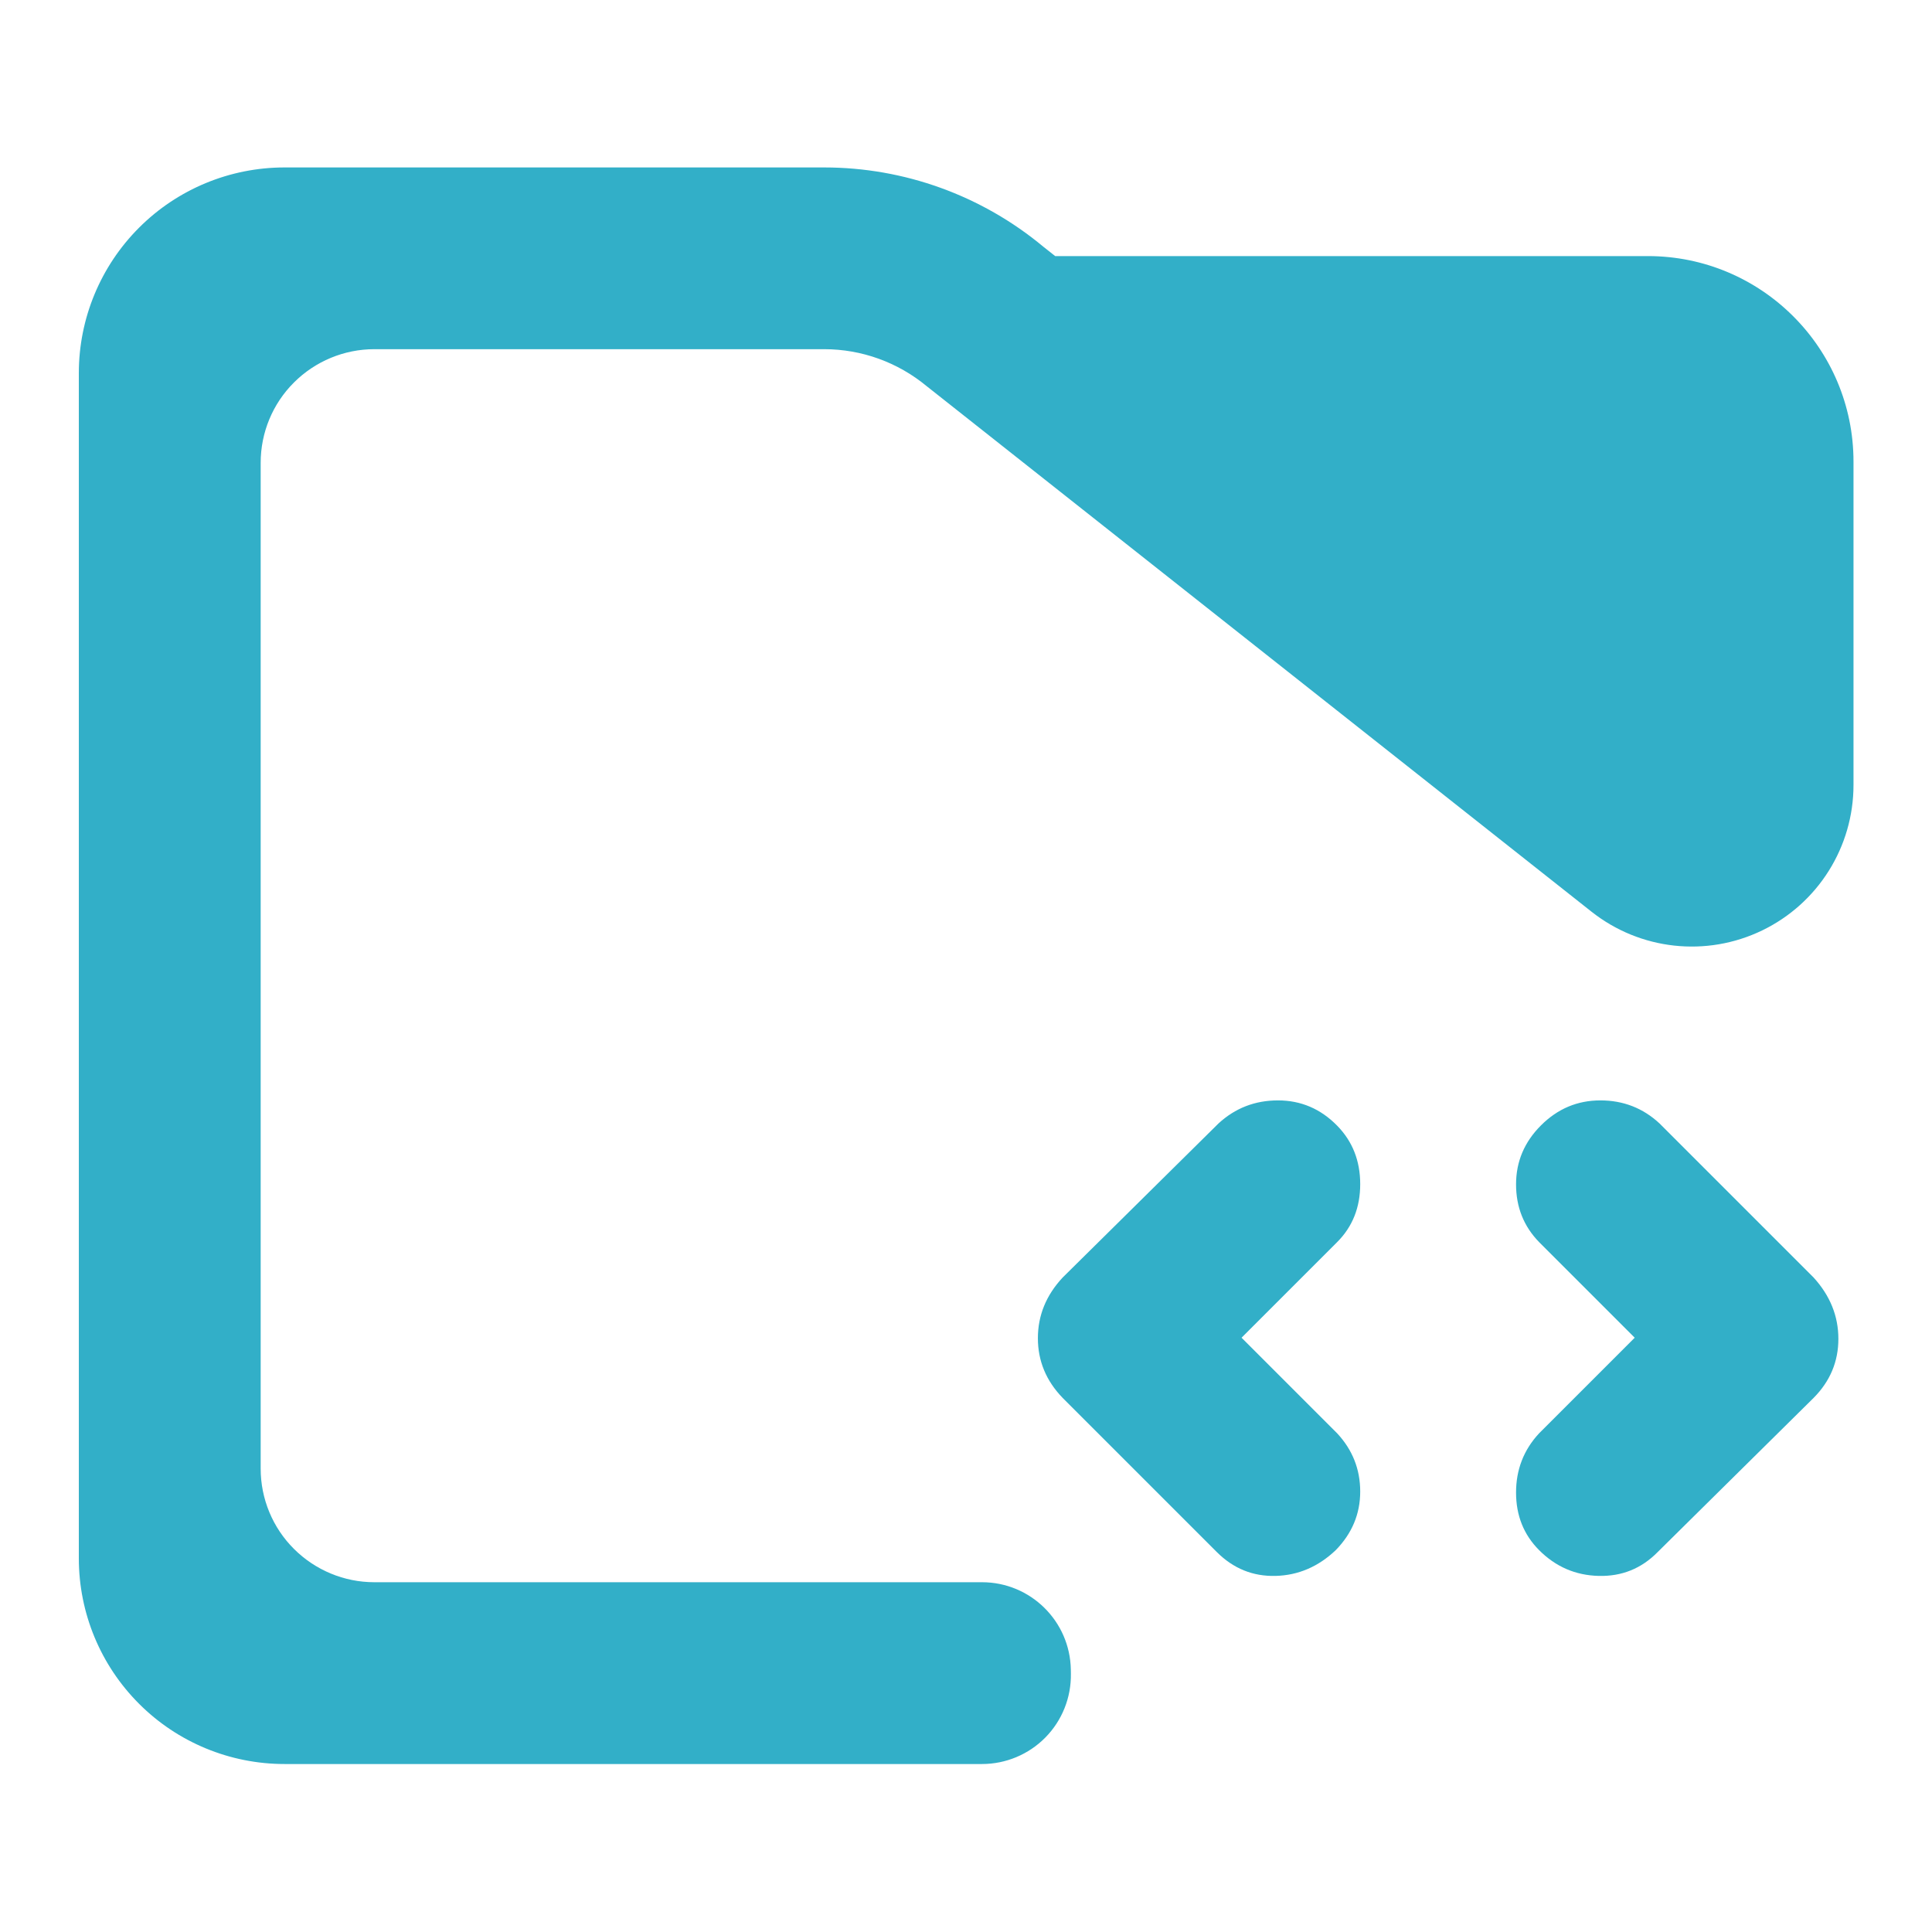 <svg fill="rgb(50,175,200)" clip-rule="evenodd" fill-rule="evenodd" stroke-linejoin="round" stroke-miterlimit="2" viewBox="0 0 48 48" xmlns="http://www.w3.org/2000/svg"><path d="m17.48 27.349c.787 0 1.429.654 1.442 1.47 0 .023.001.045.001.068.006.401-.143.787-.414 1.072s-.642.446-1.028.446c-3.358 0-11.319 0-11.319 0-.886 0-1.735-.364-2.36-1.012-.626-.648-.978-1.527-.978-2.444v-19.926c0-.917.352-1.796.978-2.444.625-.648 1.474-1.012 2.36-1.012h8.758c1.298 0 2.556.471 3.554 1.331l.194.159h9.618c1.843 0 3.337 1.548 3.337 3.456v5.434c0 1.042-.575 1.991-1.481 2.445-.905.454-1.981.332-2.77-.314-4.448-3.642-10.79-8.835-10.79-8.835-.468-.401-1.055-.621-1.662-.621h-7.301c-.489 0-.958.202-1.304.56-.346.357-.54.843-.54 1.349v16.909c0 .506.194.992.54 1.349.346.358.815.56 1.304.56z" transform="matrix(1.531 0 0 1.478 -2.365 -1.112)"/><path d="m587-182 54 54c8.667 9.333 13 20.293 13 32.88 0 12.593-4.597 23.61-13.79 33.05-9.86 9.38-21.193 14.237-34 14.57s-23.877-4.167-33.21-13.5l-87-87c-9.333-9.633-14-20.877-14-33.73 0-12.847 4.667-24.27 14-34.27l88-87c9.42-8.667 20.61-13 33.57-13 12.953 0 24.097 4.763 33.43 14.29 8.667 8.853 13 19.853 13 33 0 13.14-4.333 24.043-13 32.71zm222 0-54-54c-8.667-8.907-13-19.777-13-32.61s4.703-23.94 14.11-33.32c9.4-9.38 20.567-14.07 33.5-14.07 12.927 0 24.057 4.333 33.39 13l87 87c9.333 10.24 14 21.787 14 34.64 0 12.847-4.667 23.967-14 33.36l-88 87c-9.153 9.333-20.277 13.833-33.37 13.5-13.087-.333-24.297-5.19-33.63-14.57-8.667-8.713-13-19.547-13-32.5s4.333-24.097 13-33.43z" fill-rule="nonzero" transform="matrix(.044 0 0 .044 5.018 41.243)"/></svg>